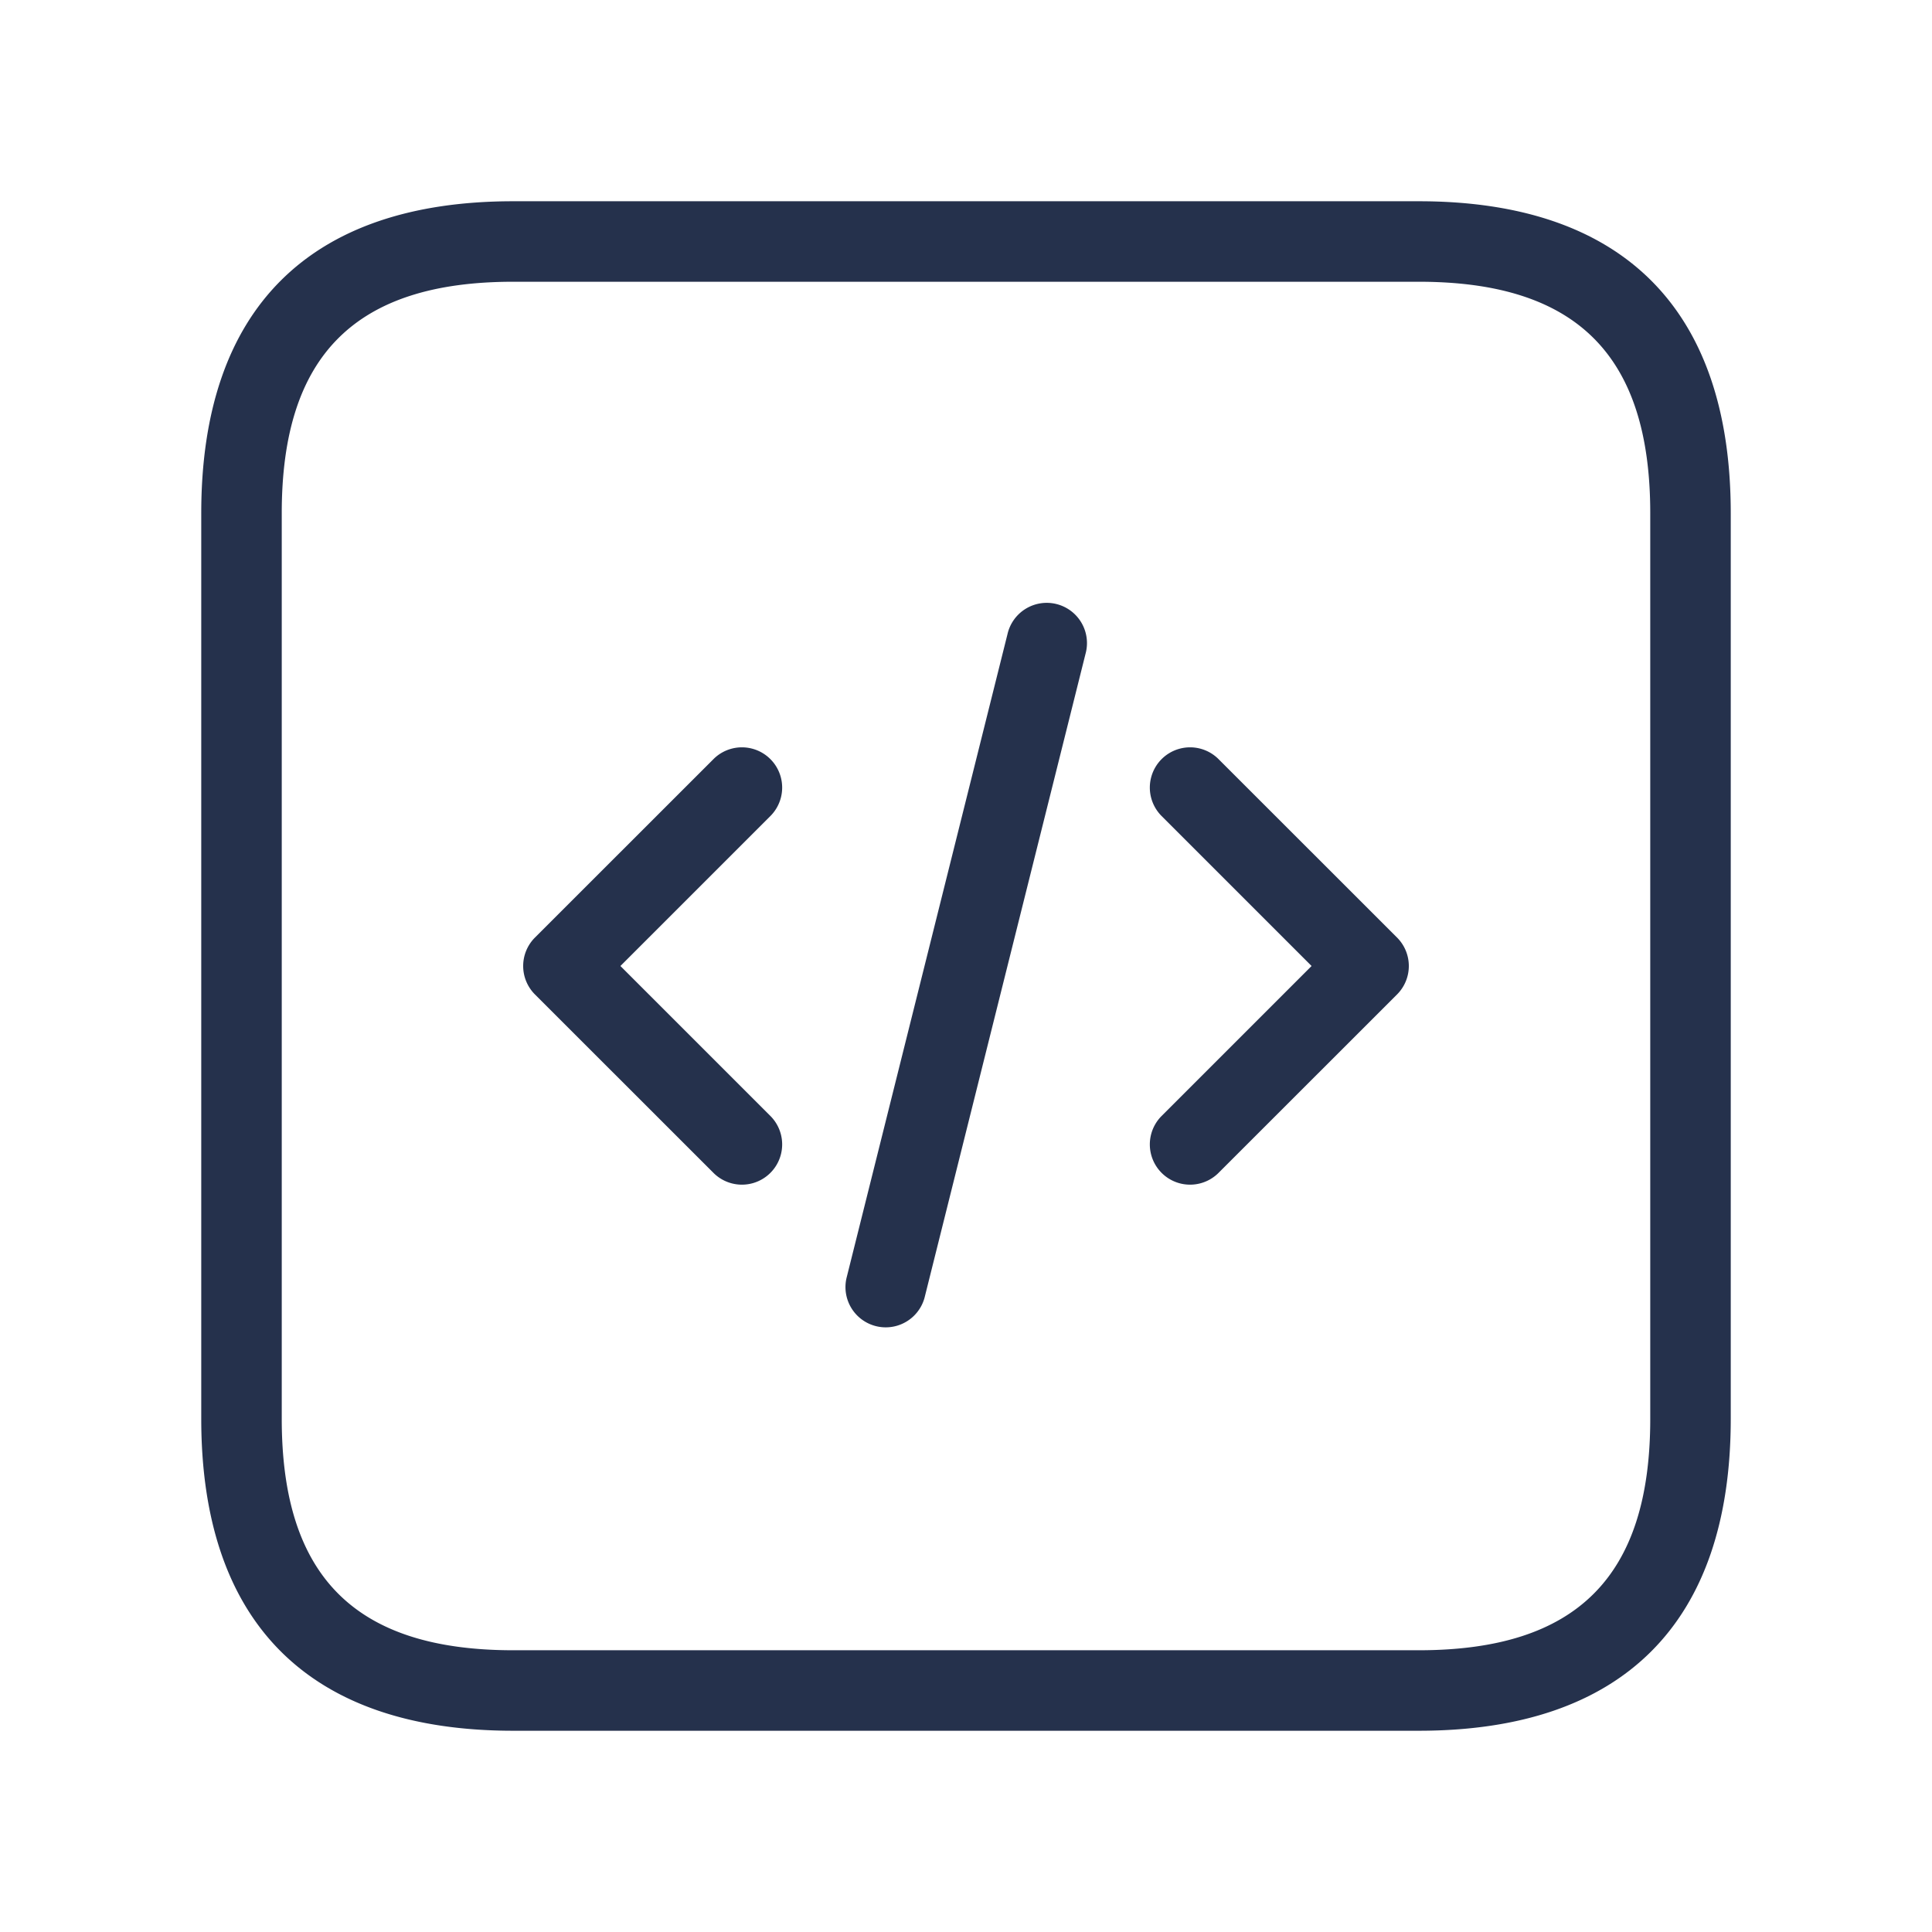 <svg id="Layer" xmlns="http://www.w3.org/2000/svg" viewBox="0 0 24 24"><defs><style>.cls-1{fill:#25314c;}</style></defs><path id="code-square" class="cls-1" d="M17.625,2.5H6.375C3.84,2.5,2.5,3.84,2.5,6.375v11.25C2.5,20.16,3.84,21.5,6.375,21.5h11.25c2.535,0,3.875-1.34,3.875-3.875V6.375C21.5,3.84,20.16,2.5,17.625,2.5ZM20.5,17.625c0,1.961-.914,2.875-2.875,2.875H6.375c-1.961,0-2.875-.914-2.875-2.875V6.375C3.5,4.414,4.414,3.5,6.375,3.5h11.25c1.961,0,2.875.914,2.875,2.875ZM9.576,10.131,7.707,12l1.869,1.869a.5.5,0,0,1-.707.707L6.646,12.354a.5.5,0,0,1,0-.708L8.869,9.424a.5.5,0,0,1,.707.707Zm7.778,1.515a.5.5,0,0,1,0,.708l-2.223,2.222a.5.5,0,0,1-.707-.707L16.293,12l-1.869-1.869a.5.5,0,0,1,.707-.707ZM13.485,8.121l-2,8a.5.5,0,0,1-.97-.242l2-8a.5.5,0,1,1,.97.242Z"/></svg>